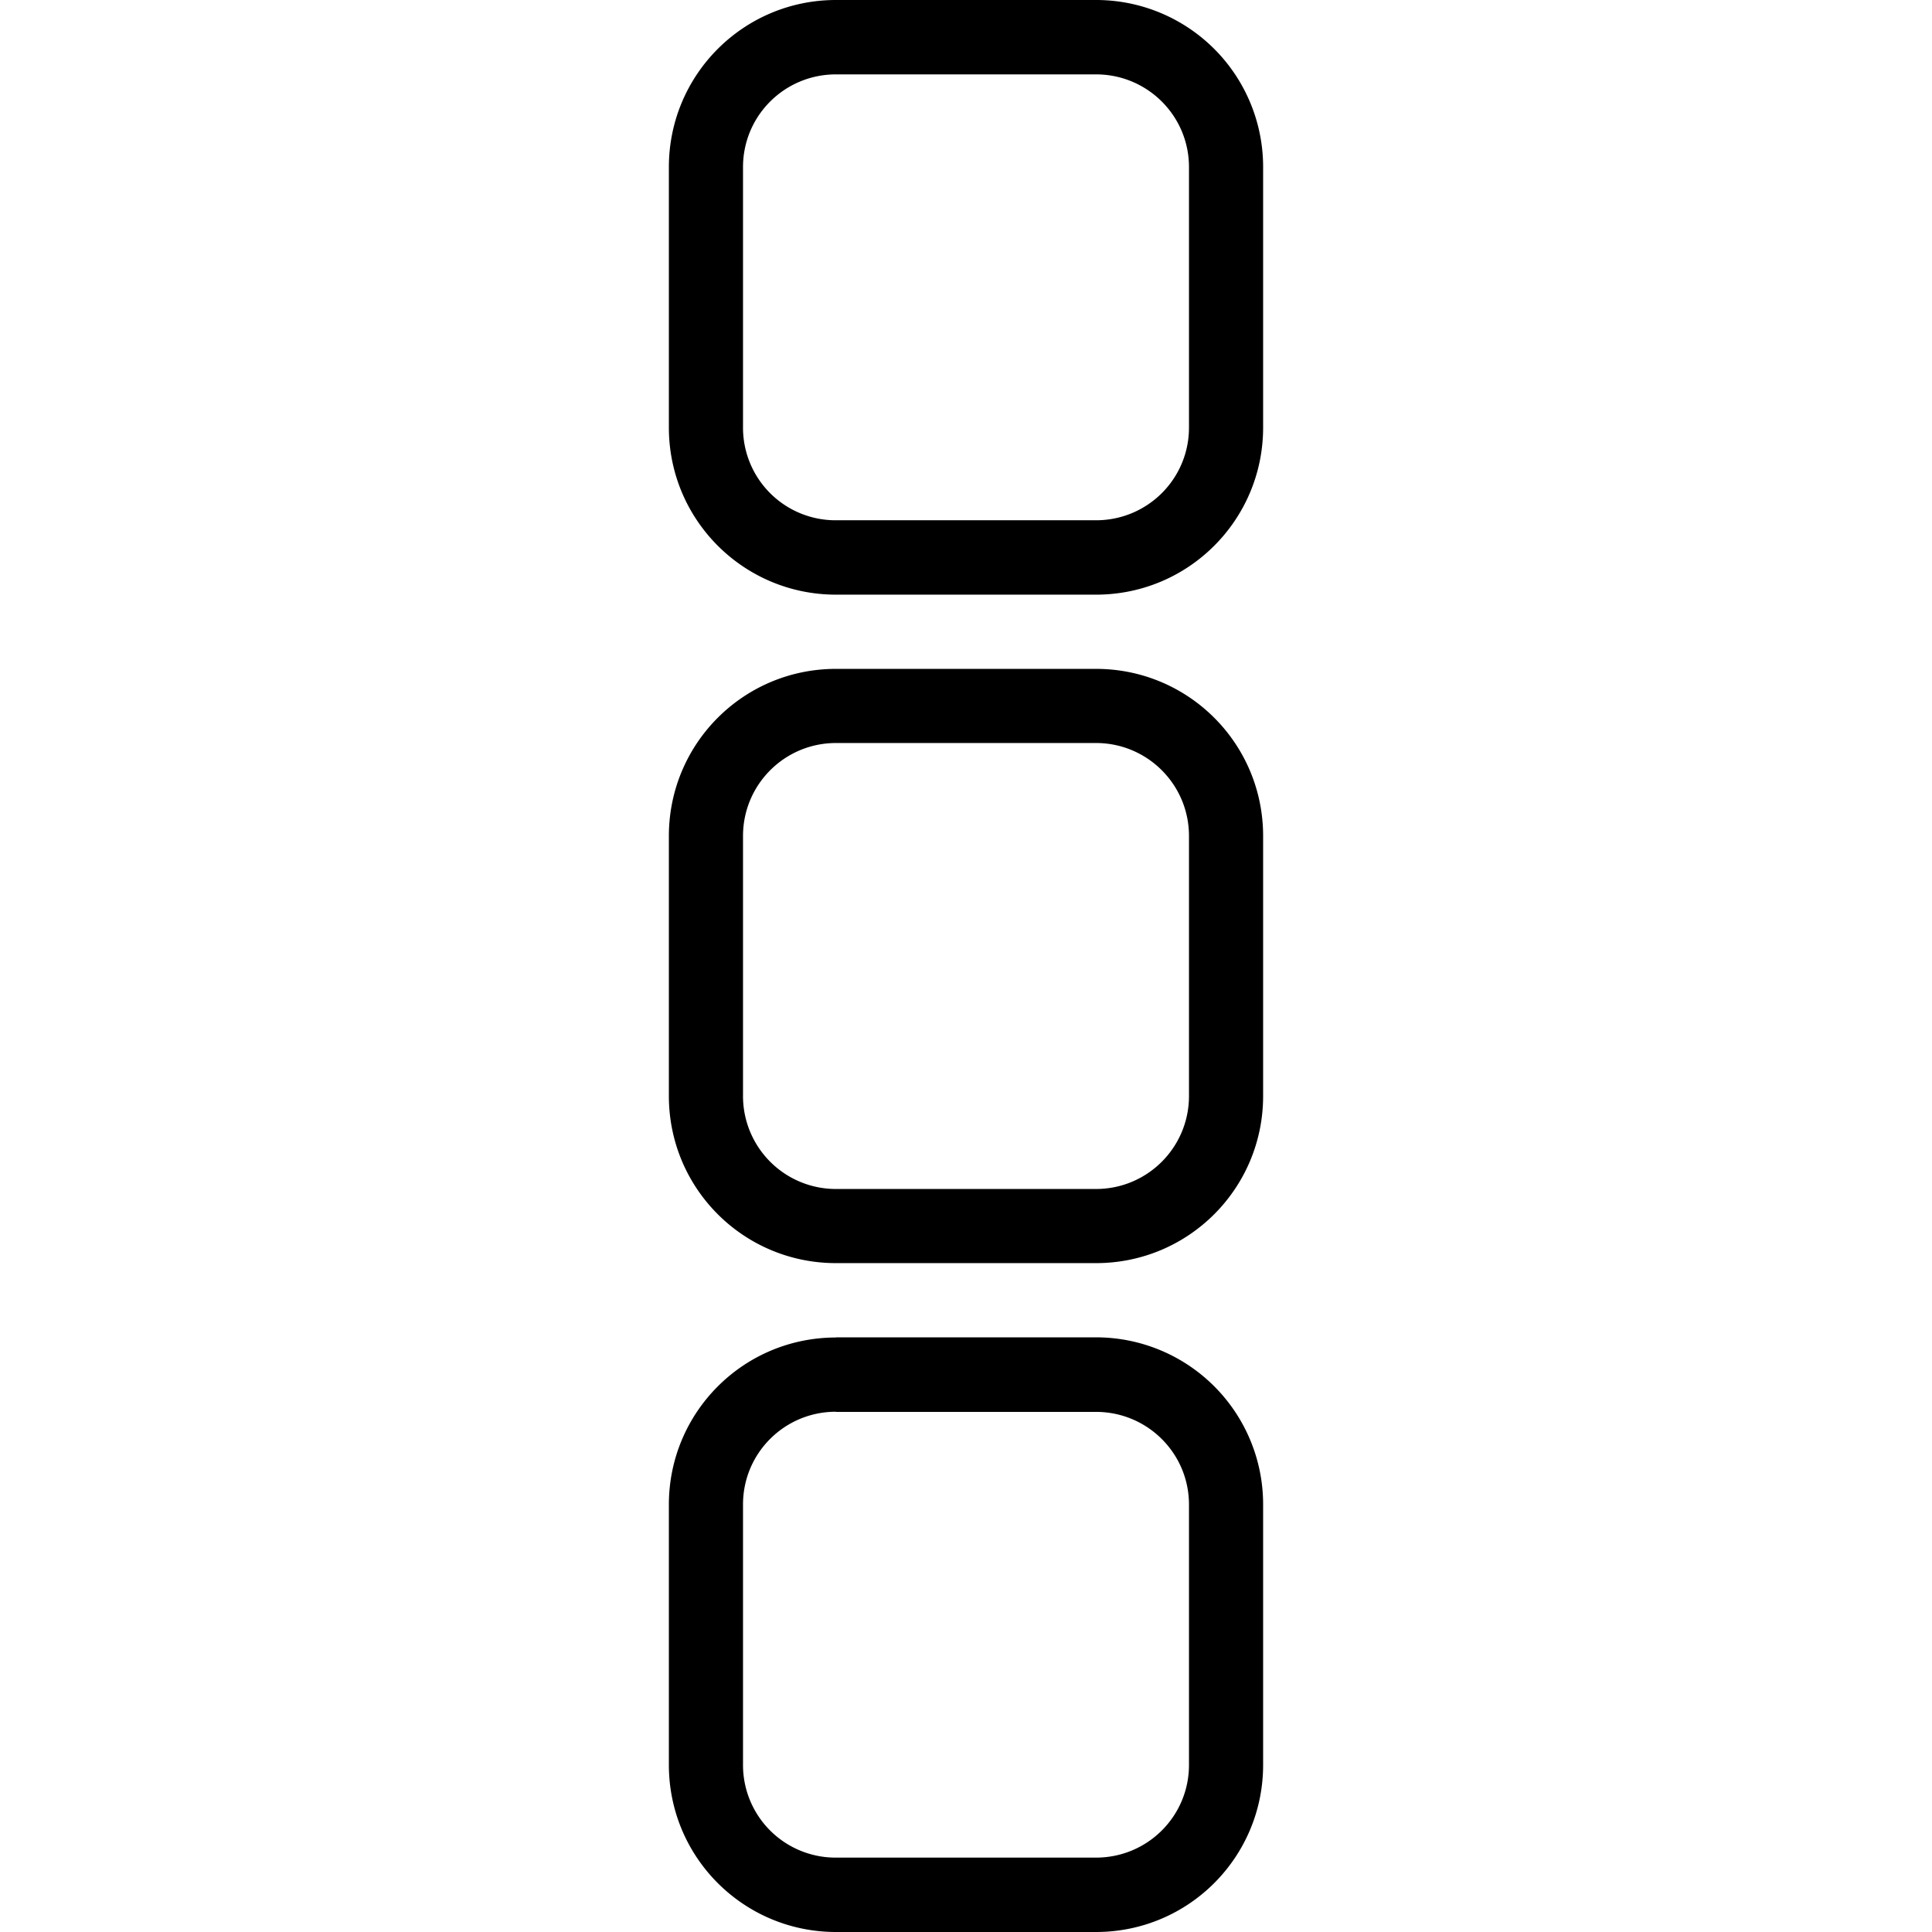<svg xmlns="http://www.w3.org/2000/svg" viewBox="0 0 24 24"><path d="M10.385 0c-1.15 0-2.076.93-2.076 2.076v3.235c0 1.148.929 2.076 2.076 2.076h3.23c1.15 0 2.076-.93 2.076-2.076V2.076A2.074 2.074 0 0 0 13.615 0zm0 .924h3.23c.638 0 1.155.514 1.155 1.152v3.235c0 .638-.516 1.152-1.155 1.152h-3.23A1.15 1.15 0 0 1 9.23 5.309V2.076c0-.638.516-1.152 1.155-1.152zm0 7.385c-1.15 0-2.076.929-2.076 2.076v3.23c0 1.15.929 2.076 2.076 2.076h3.23c1.15 0 2.076-.929 2.076-2.076v-3.23c0-1.15-.929-2.076-2.076-2.076zm0 .921h3.23c.638 0 1.155.516 1.155 1.155v3.23c0 .638-.516 1.155-1.155 1.155h-3.23a1.154 1.154 0 0 1-1.155-1.155v-3.23c0-.638.516-1.155 1.155-1.155zm0 7.383v.002c-1.15 0-2.076.93-2.076 2.076v3.233c0 1.149.929 2.076 2.076 2.076h3.23c1.15 0 2.076-.93 2.076-2.076v-3.235a2.075 2.075 0 0 0-2.076-2.076zm0 .924v.002h3.23c.638 0 1.155.514 1.155 1.152v3.233c0 .638-.516 1.152-1.155 1.152h-3.23a1.15 1.15 0 0 1-1.155-1.152v-3.235c0-.638.516-1.152 1.155-1.152z"/></svg>